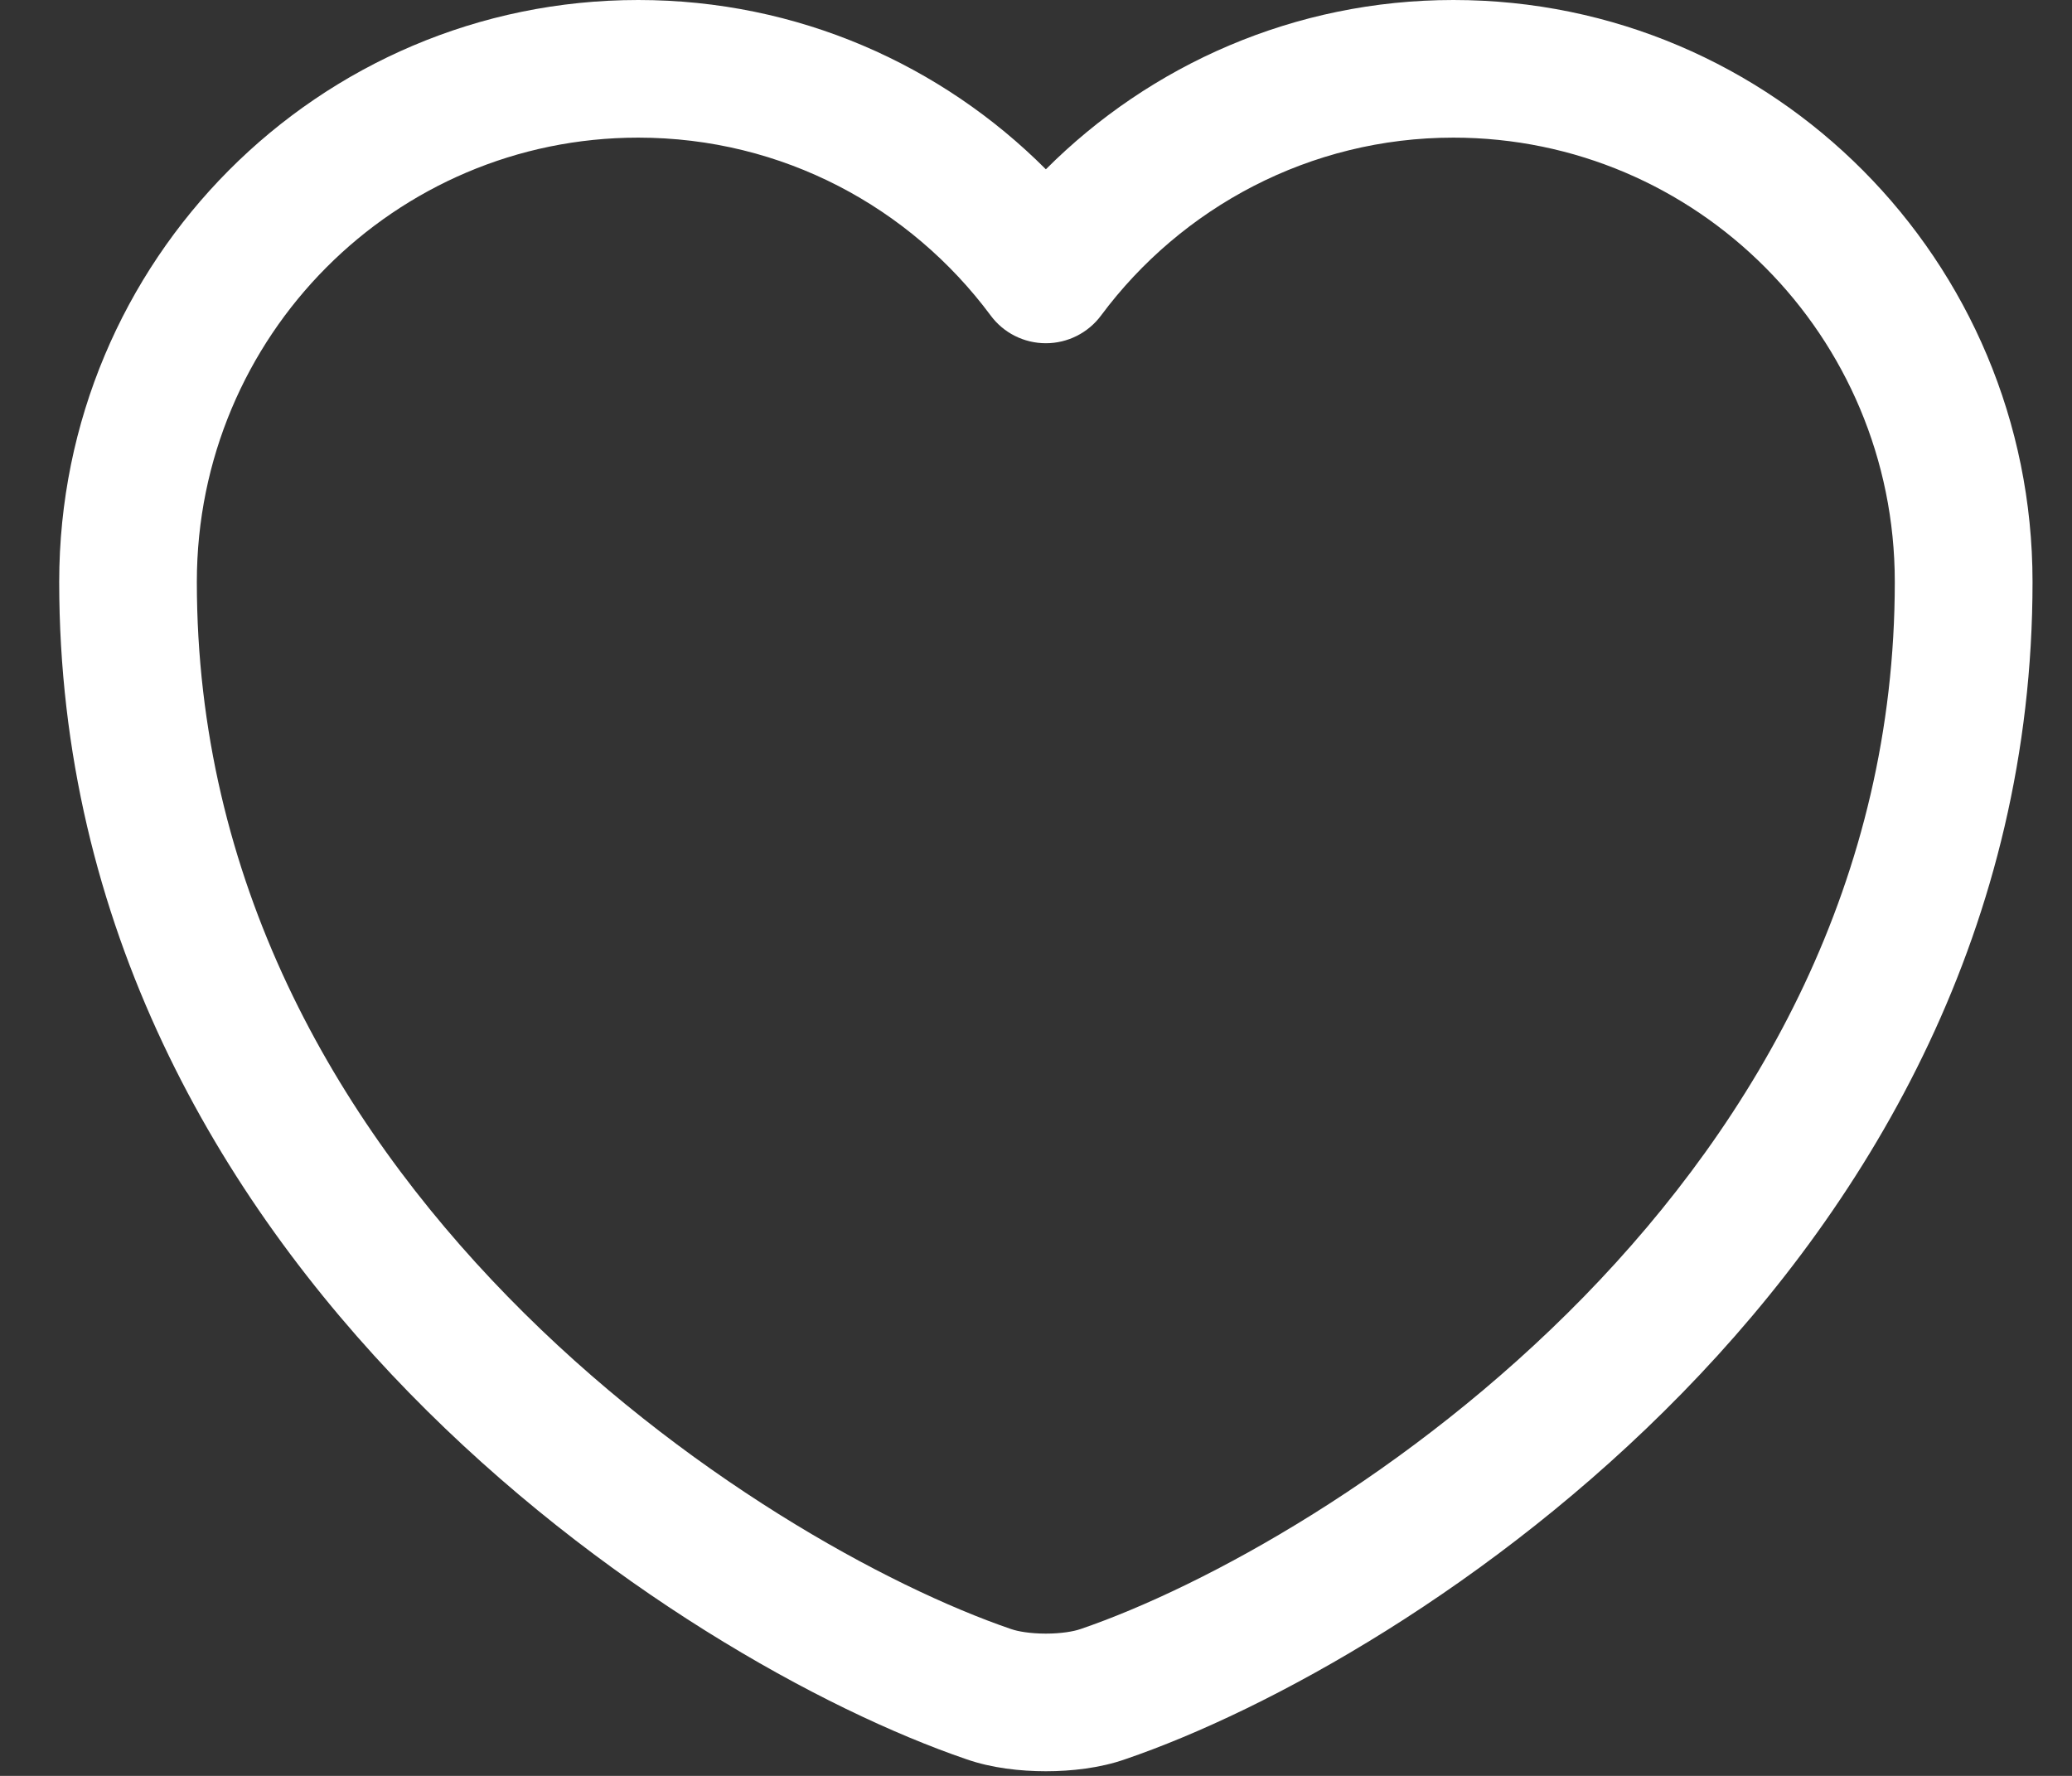 <svg width="21" height="18" viewBox="0 0 21 18" fill="none" xmlns="http://www.w3.org/2000/svg">
<rect x="0" y="0" width="21" height="18" fill="#333333" stroke="none"/>
<path fill-rule="evenodd" clip-rule="evenodd" d="M6.469 1.395C4.002 1.395 1.995 3.405 1.995 5.898C1.995 8.921 3.391 11.344 5.148 13.144C6.913 14.953 9 16.085 10.248 16.512L10.255 16.514L10.255 16.514C10.315 16.535 10.44 16.558 10.6 16.558C10.759 16.558 10.884 16.535 10.944 16.514L10.951 16.512L10.951 16.512C12.2 16.085 14.286 14.953 16.052 13.144C17.808 11.344 19.204 8.921 19.204 5.898C19.204 3.405 17.197 1.395 14.73 1.395C13.277 1.395 11.974 2.102 11.16 3.197C11.028 3.375 10.82 3.479 10.6 3.479C10.379 3.479 10.171 3.375 10.04 3.197C9.225 2.101 7.931 1.395 6.469 1.395ZM0.6 5.898C0.6 2.641 3.225 0 6.469 0C8.085 0 9.543 0.657 10.6 1.716C11.659 0.656 13.123 0 14.73 0C17.974 0 20.6 2.641 20.6 5.898C20.6 9.386 18.982 12.14 17.05 14.119C15.128 16.088 12.854 17.336 11.405 17.831C11.15 17.921 10.857 17.953 10.6 17.953C10.342 17.953 10.05 17.921 9.794 17.831C8.345 17.336 6.071 16.088 4.149 14.119C2.218 12.14 0.6 9.386 0.6 5.898Z" fill="white"/>
</svg>
